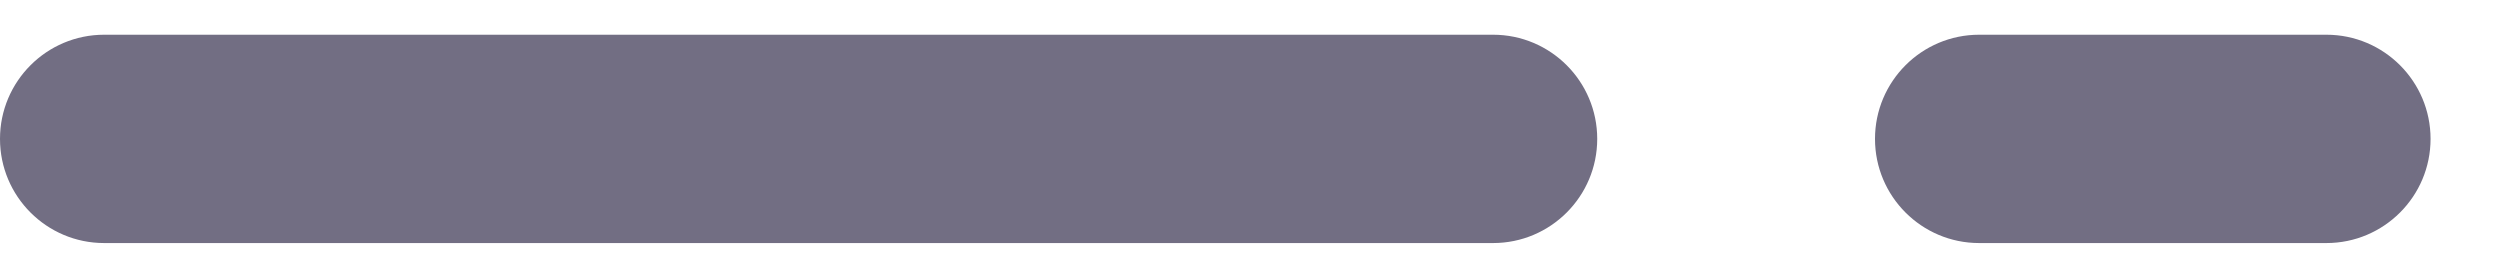 <svg width="18" height="2" viewBox="0 0 18 2" fill="none" xmlns="http://www.w3.org/2000/svg">
<path fill-rule="evenodd" clip-rule="evenodd" d="M0 1C0 0.586 0.336 0.25 0.75 0.25H10.75C11.164 0.25 11.5 0.586 11.5 1C11.5 1.414 11.164 1.75 10.75 1.75H0.75C0.336 1.75 0 1.414 0 1ZM13.5 1C13.5 0.586 13.836 0.25 14.25 0.25H16.75C17.164 0.25 17.5 0.586 17.5 1C17.5 1.414 17.164 1.75 16.75 1.75H14.25C13.836 1.75 13.5 1.414 13.5 1Z" fill="#726E83"/>
</svg>
